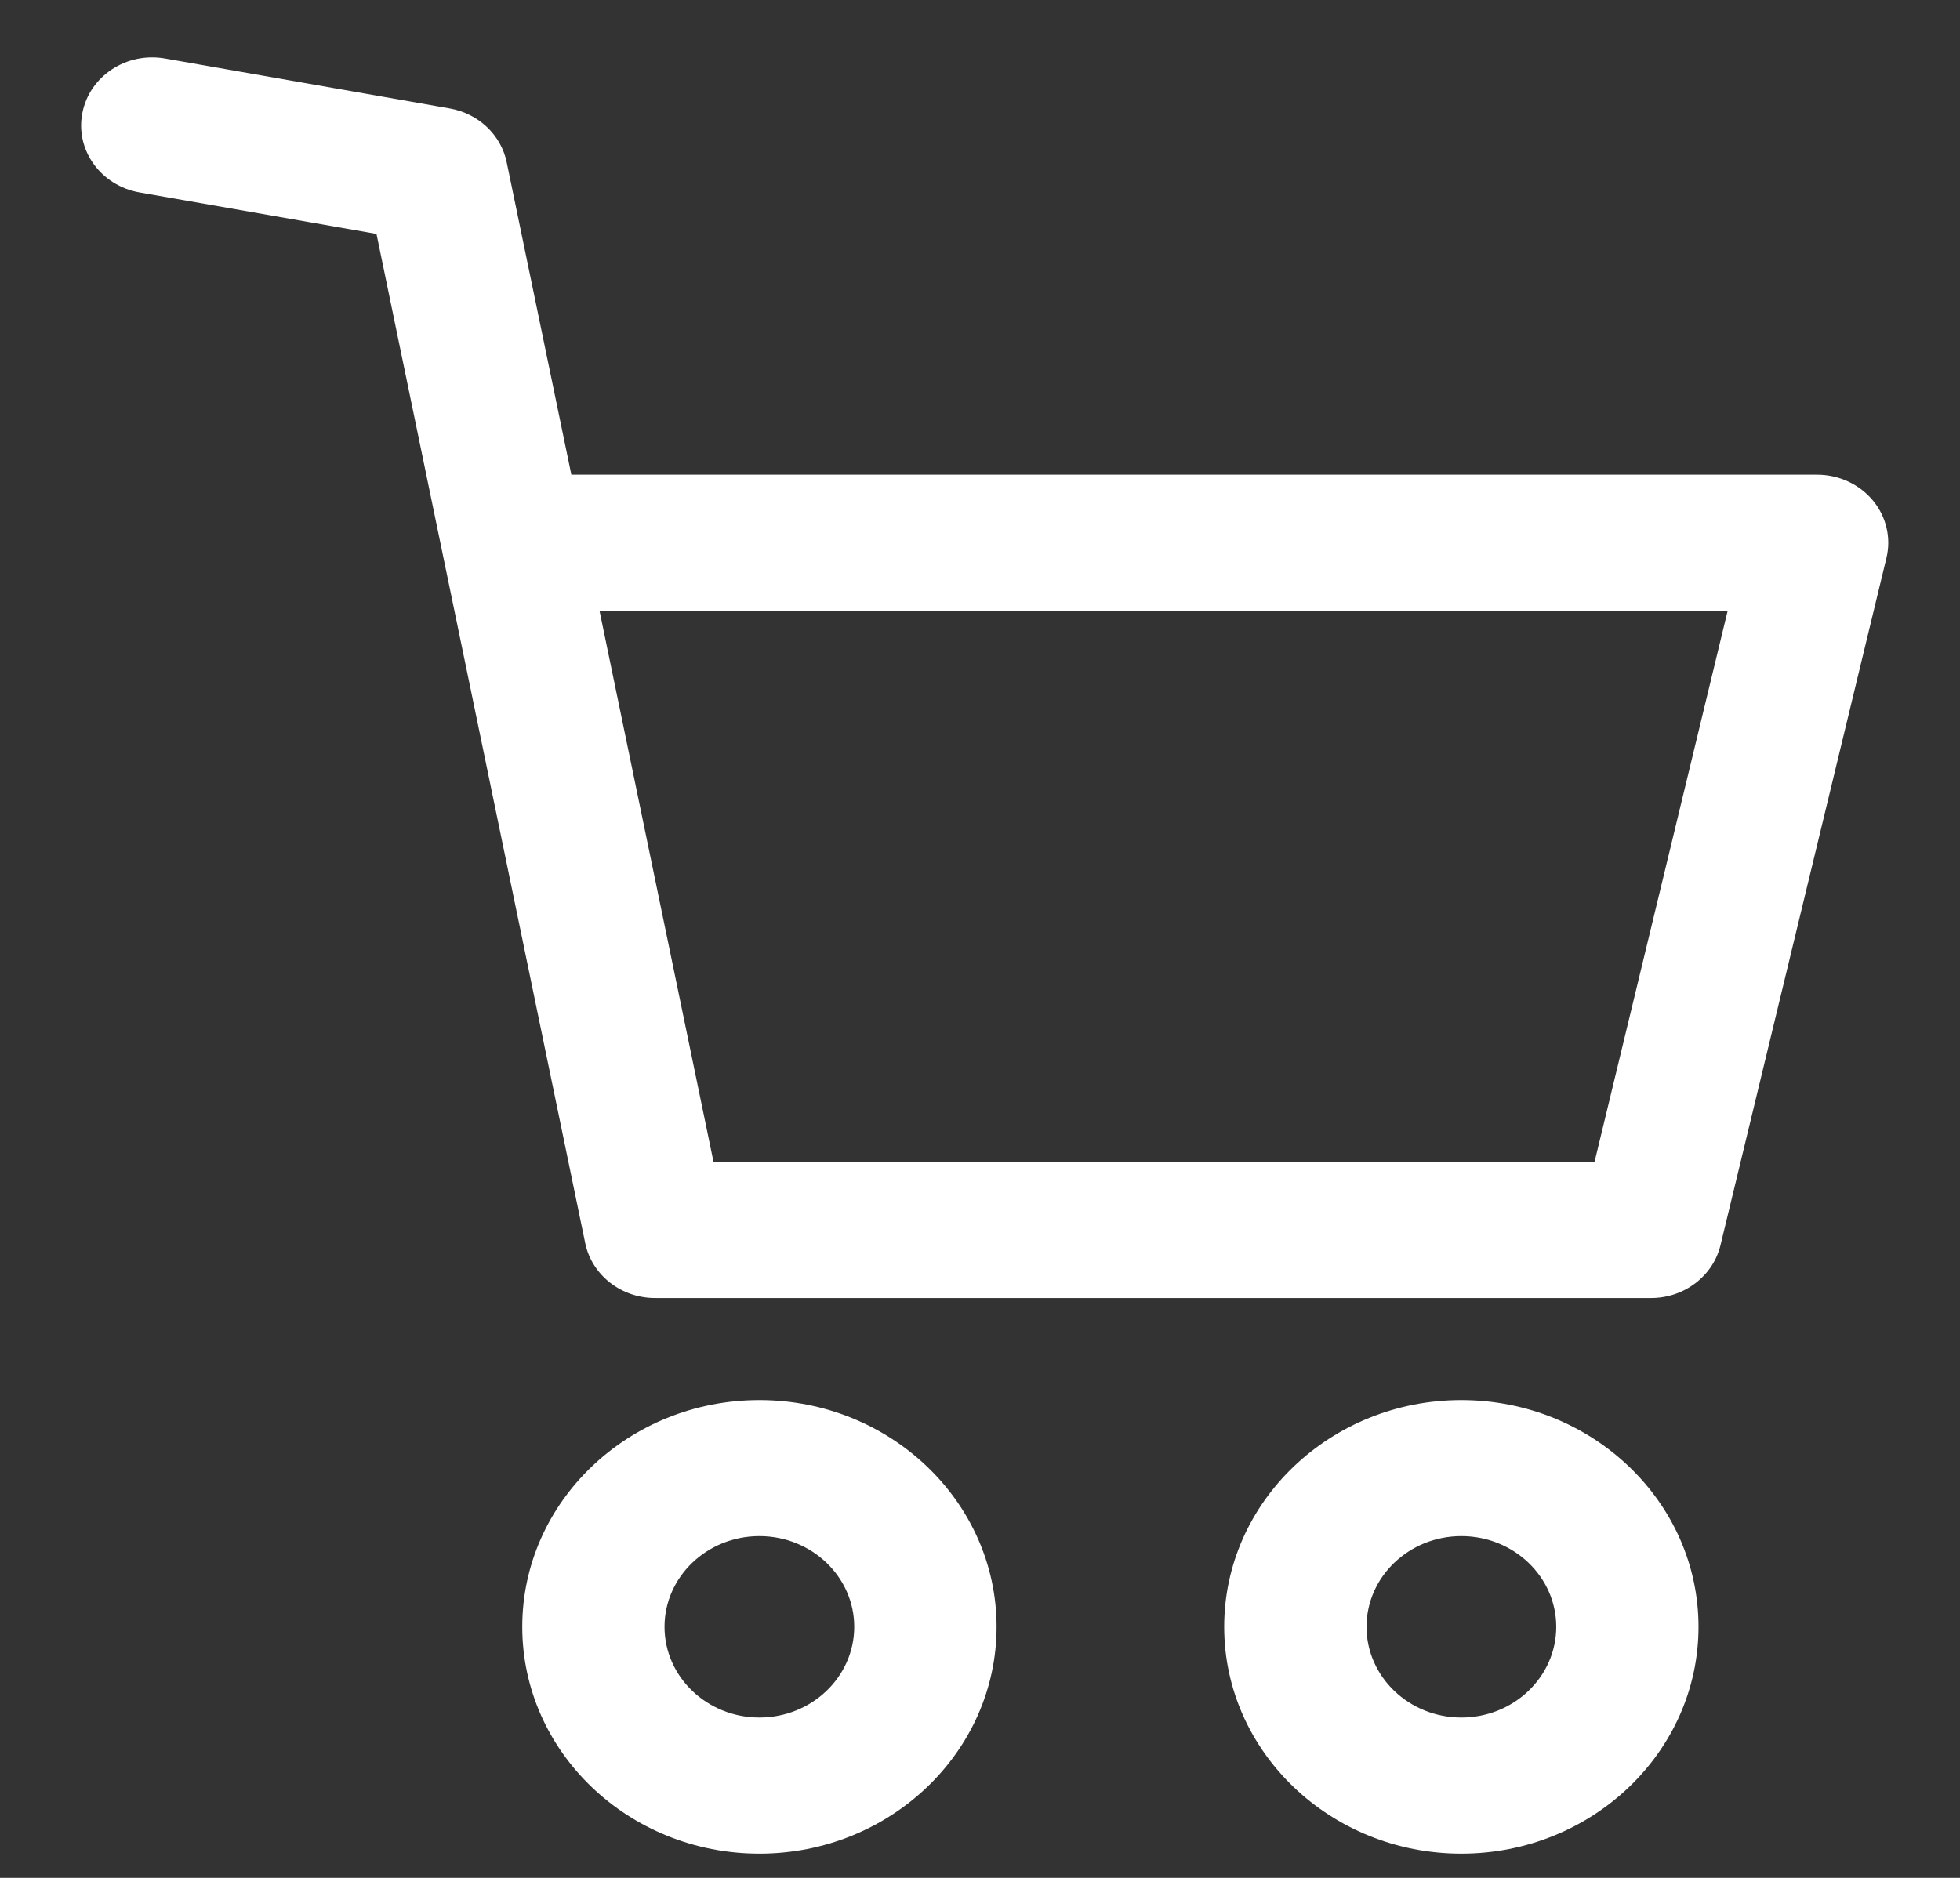 <svg width="24" height="23" viewBox="0 0 24 23" fill="none" xmlns="http://www.w3.org/2000/svg">
<rect x="0" y="0" width="24" height="23" fill="#333333" stroke="none"/>
<g clip-path="url(#clip0_0_5126)">
<path d="M9.299 17.148C7.697 17.148 6.395 18.393 6.395 19.925C6.395 21.457 7.697 22.703 9.299 22.703C10.9 22.703 12.203 21.457 12.203 19.925C12.203 18.393 10.9 17.148 9.299 17.148ZM9.299 21.036C8.658 21.036 8.137 20.538 8.137 19.925C8.137 19.312 8.658 18.814 9.299 18.814C9.939 18.814 10.46 19.312 10.46 19.925C10.46 20.538 9.939 21.036 9.299 21.036Z" fill="white"/>
<path d="M17.894 17.148C16.293 17.148 14.99 18.393 14.99 19.925C14.99 21.457 16.293 22.703 17.894 22.703C19.495 22.703 20.798 21.457 20.798 19.925C20.798 18.393 19.495 17.148 17.894 17.148ZM17.894 21.036C17.254 21.036 16.733 20.538 16.733 19.925C16.733 19.312 17.254 18.814 17.894 18.814C18.535 18.814 19.056 19.312 19.056 19.925C19.056 20.538 18.535 21.036 17.894 21.036Z" fill="white"/>
<path d="M22.933 6.129C22.767 5.93 22.516 5.814 22.251 5.814H6.996L6.204 1.986C6.135 1.651 5.858 1.39 5.506 1.328L2.022 0.717C1.547 0.633 1.094 0.934 1.008 1.387C0.921 1.839 1.234 2.273 1.708 2.357L4.61 2.865L7.166 15.226C7.247 15.616 7.605 15.898 8.021 15.898H20.218C20.623 15.898 20.975 15.63 21.067 15.252L23.099 6.835C23.159 6.588 23.098 6.328 22.933 6.129ZM19.525 14.231H8.737L7.341 7.481H21.155L19.525 14.231Z" fill="white"/>
</g>
<defs>
<clipPath id="clip0_0_5126">
<rect width="23" height="22" fill="white" transform="translate(0.558 0.703)"/>
</clipPath>
</defs>
</svg>
